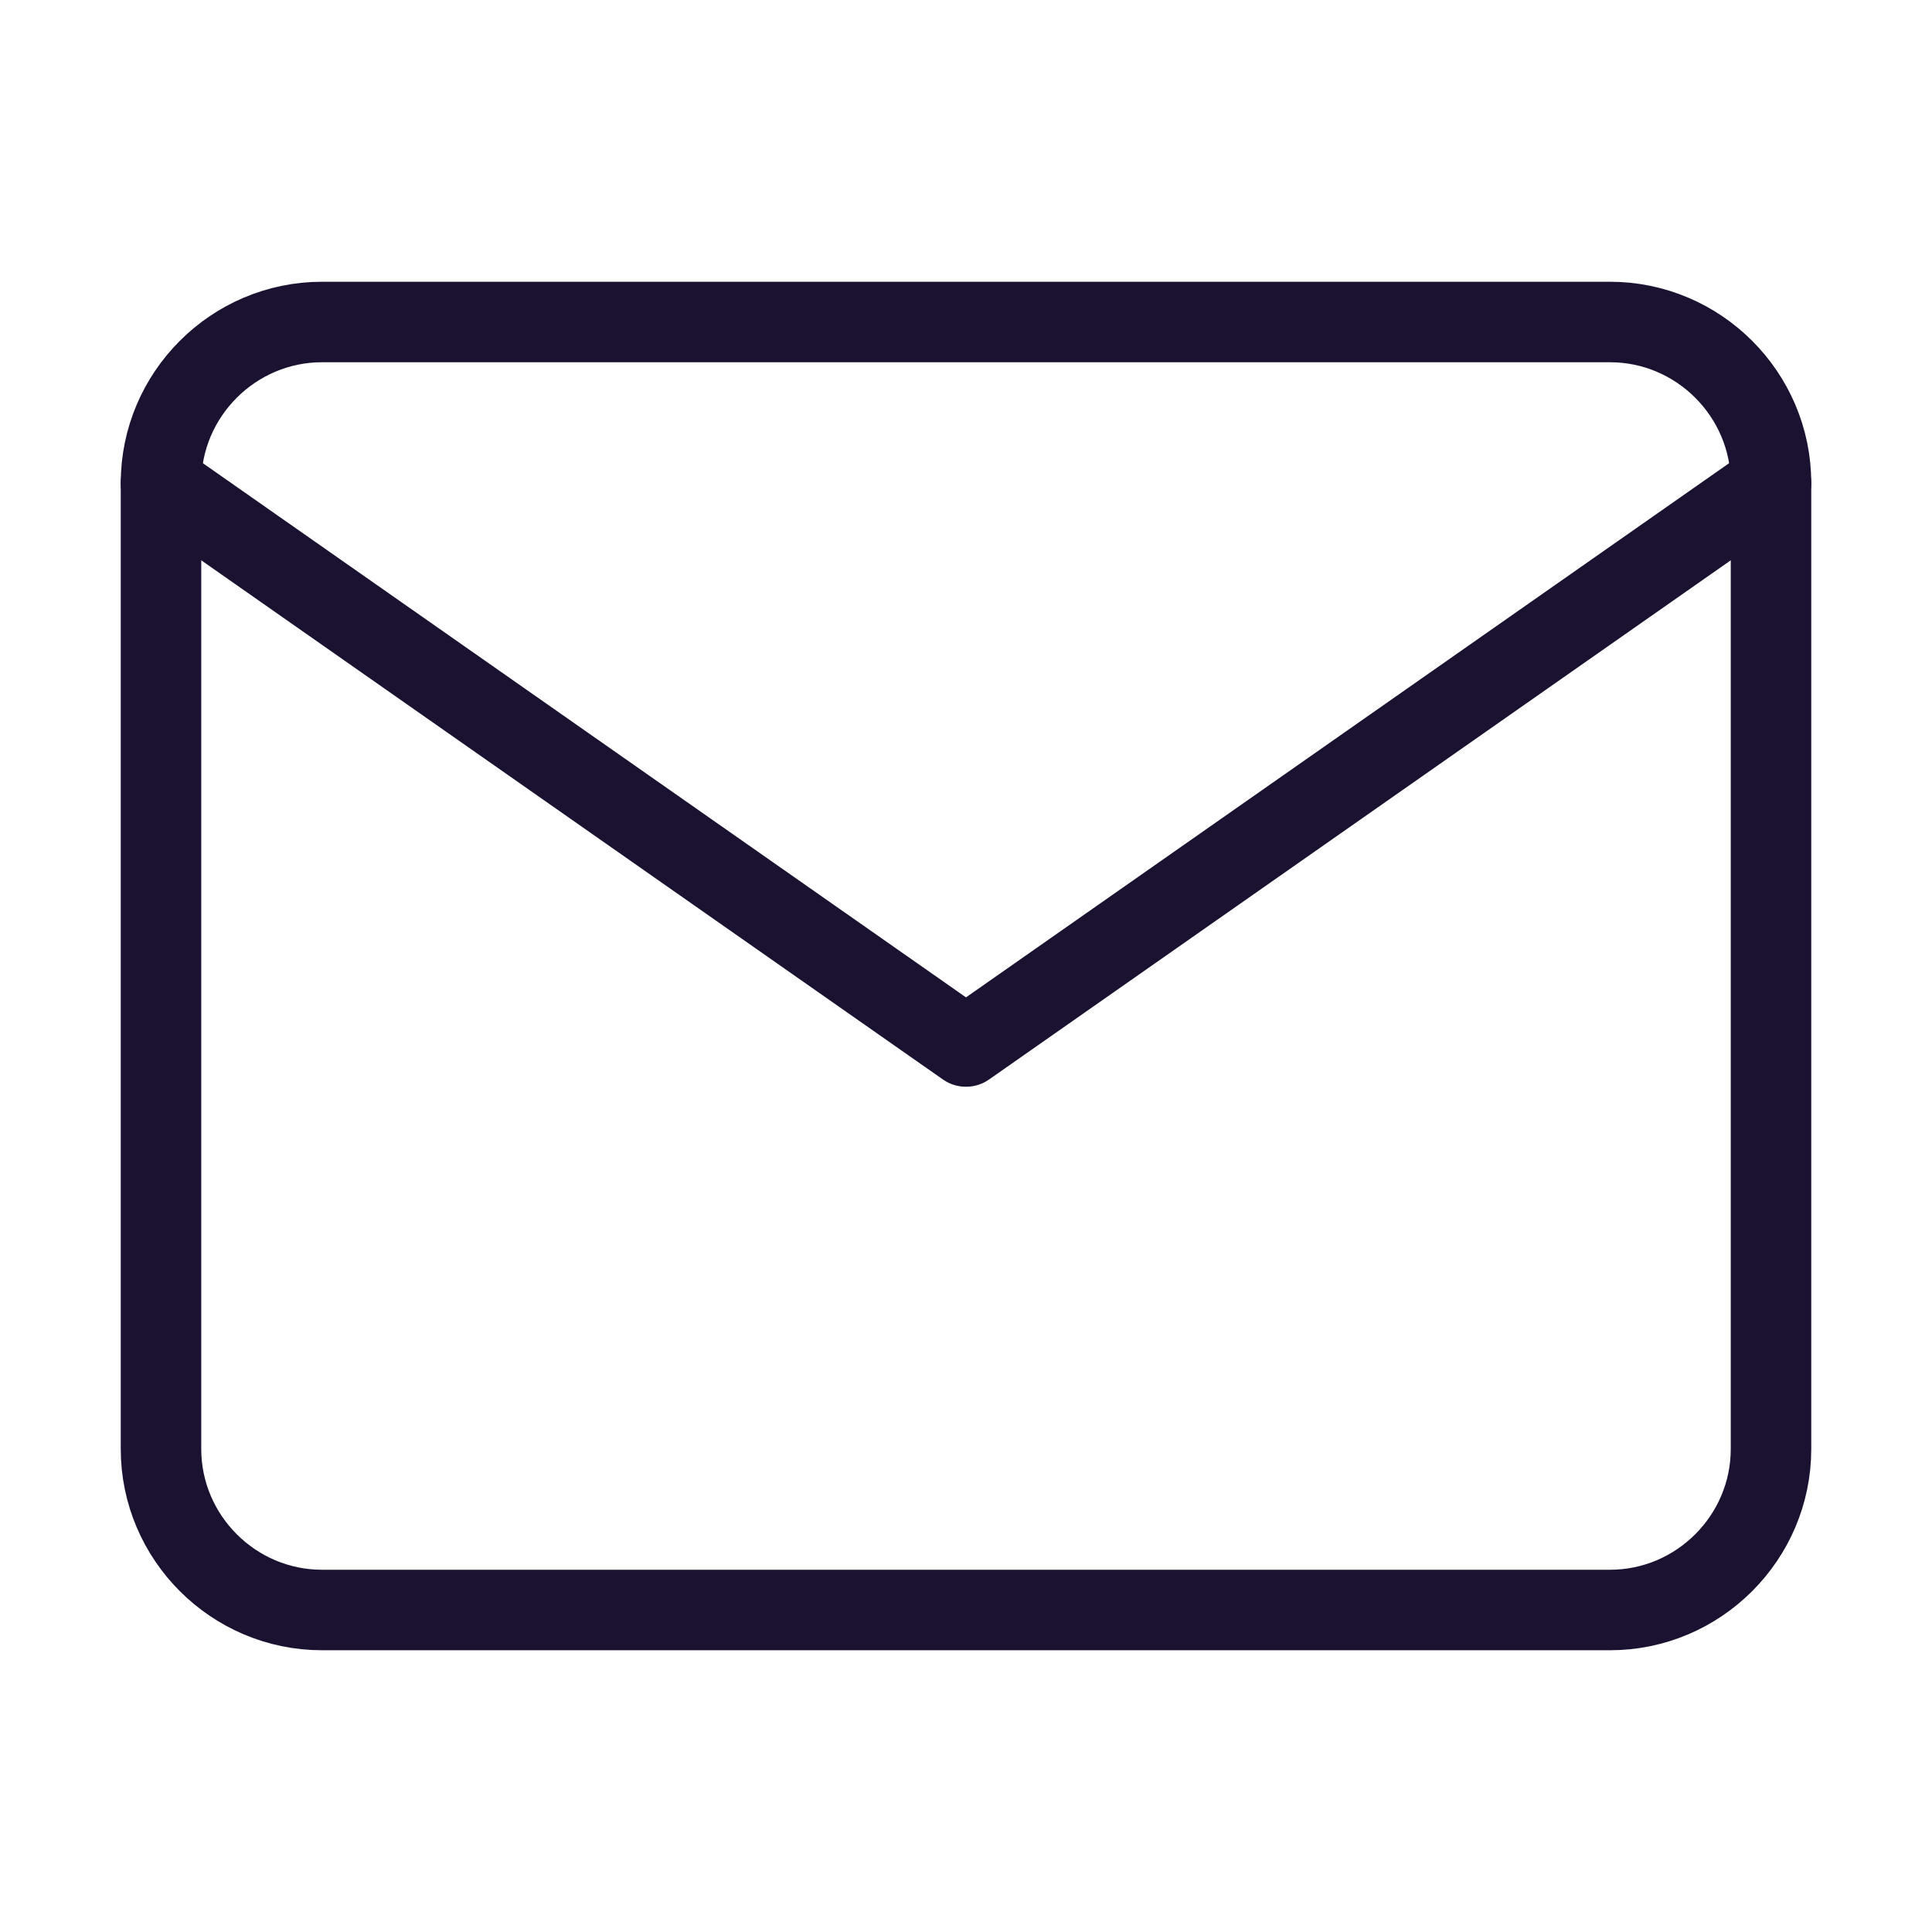 <svg width="24" height="24" viewBox="0 0 24 24" fill="none" xmlns="http://www.w3.org/2000/svg">
<path d="M4 4H20C21.1 4 22 4.9 22 6V18C22 19.1 21.1 20 20 20H4C2.9 20 2 19.1 2 18V6C2 4.9 2.9 4 4 4Z" stroke="#1A1230" stroke-linecap="round" stroke-linejoin="round"/>
<path d="M22 6L12 13L2 6" stroke="#1A1230" stroke-linecap="round" stroke-linejoin="round"/>
</svg>
